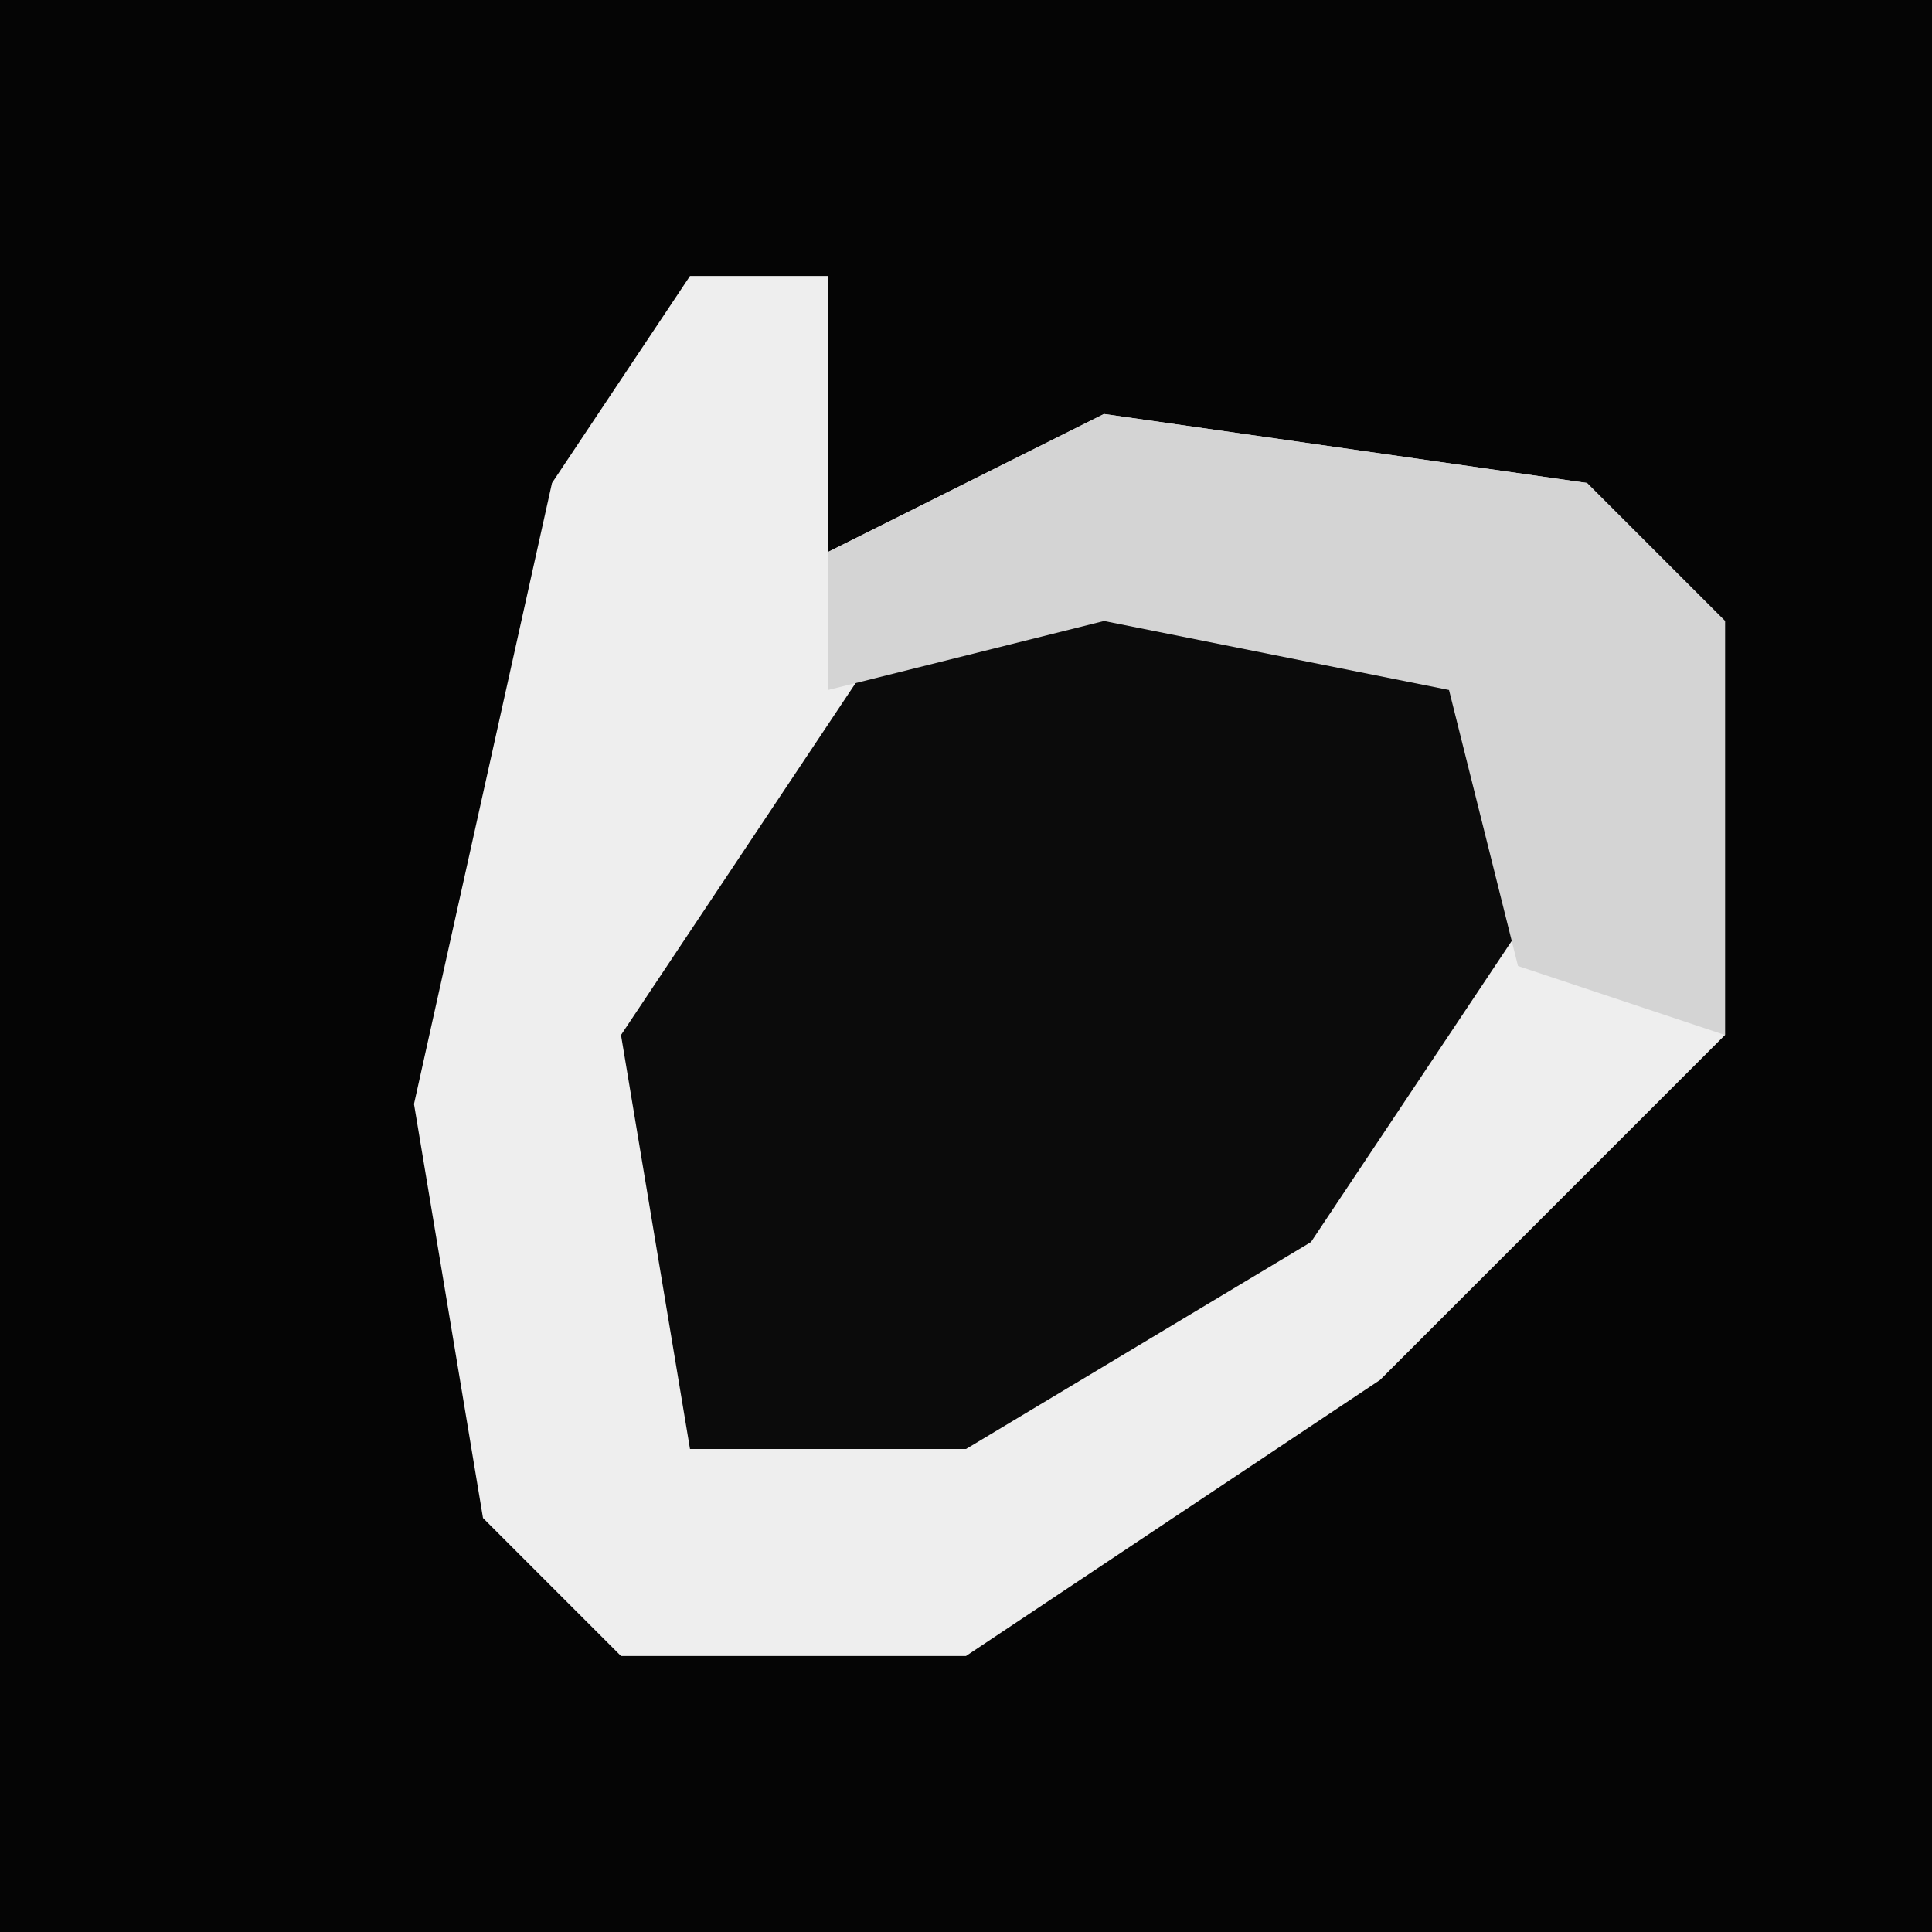 <?xml version="1.0" encoding="UTF-8"?>
<svg version="1.1" xmlns="http://www.w3.org/2000/svg" width="28" height="28">
<path d="M0,0 L28,0 L28,28 L0,28 Z " fill="#050505" transform="translate(0,0)"/>
<path d="M0,0 L2,0 L2,4 L6,2 L13,3 L15,5 L15,11 L10,16 L4,20 L-1,20 L-3,18 L-4,12 L-2,3 Z " fill="#EEEEEE" transform="translate(10,4)"/>
<path d="M0,0 L5,1 L7,4 L3,10 L-2,13 L-6,13 L-7,7 L-3,1 Z " fill="#0B0B0B" transform="translate(16,8)"/>
<path d="M0,0 L7,1 L9,3 L9,9 L6,8 L5,4 L0,3 L-4,4 L-4,2 Z " fill="#D4D4D4" transform="translate(16,6)"/>
</svg>
